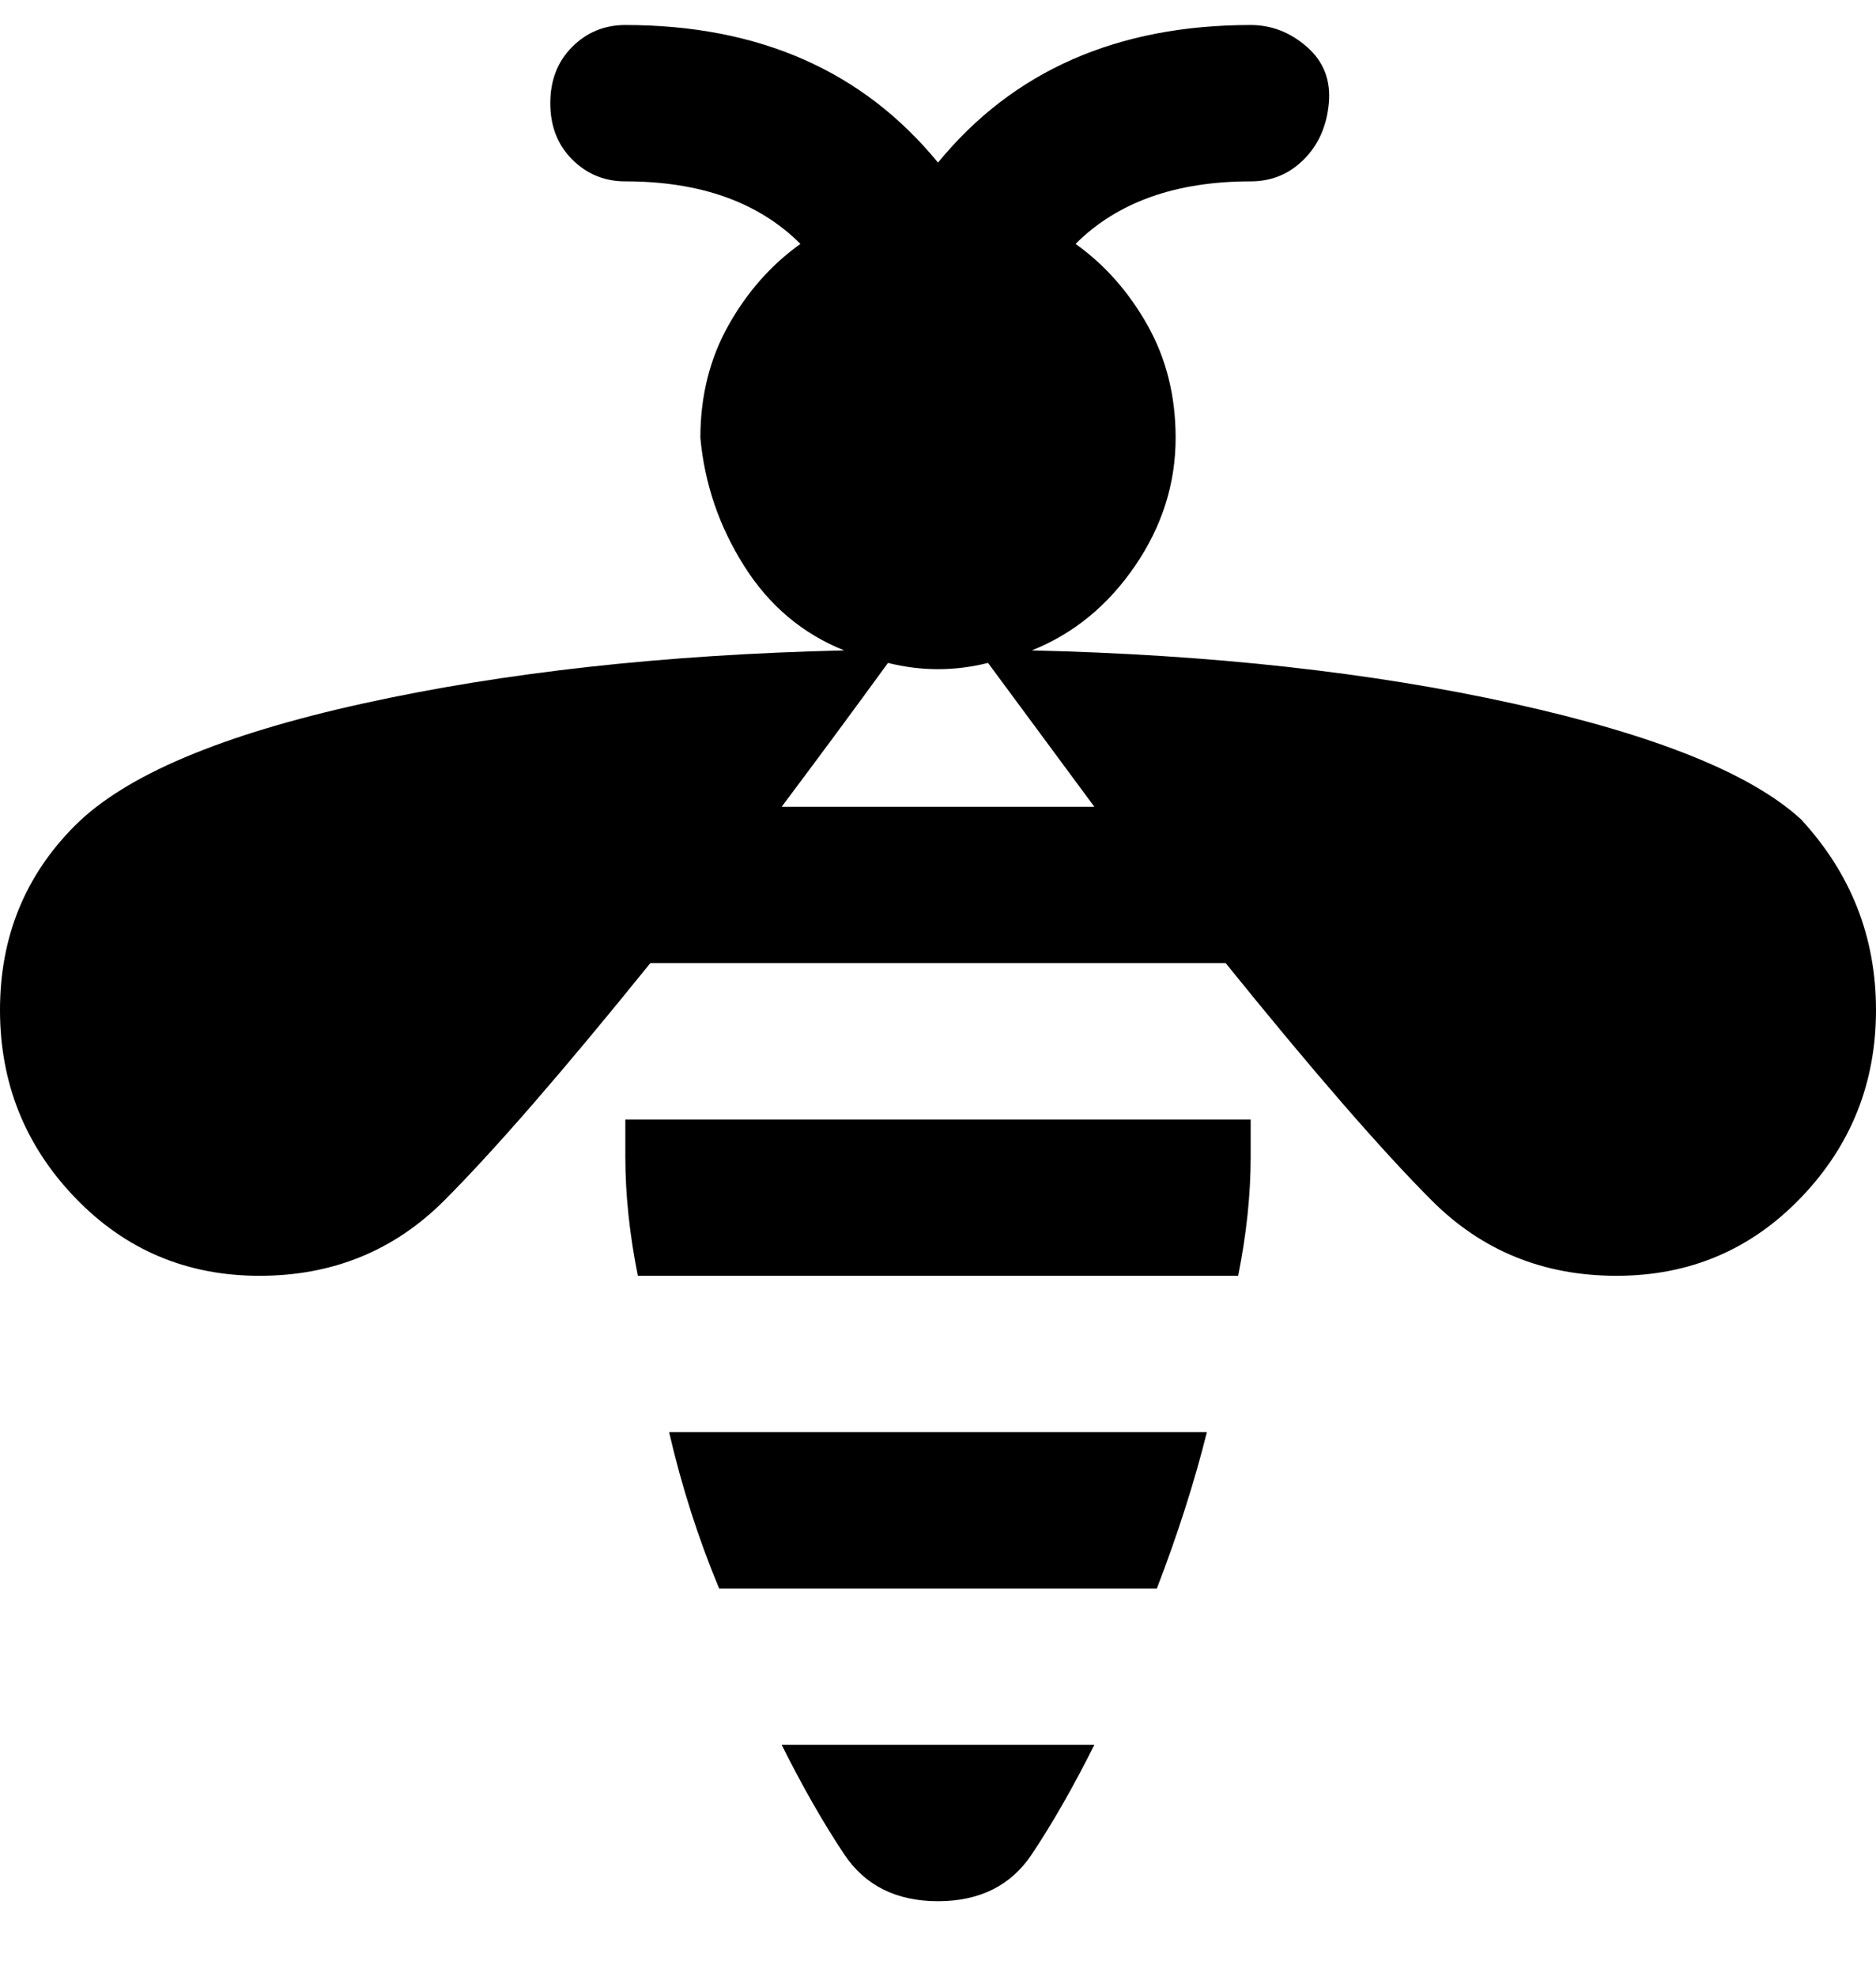 <svg viewBox="0 0 300 316" xmlns="http://www.w3.org/2000/svg"><path d="M288 131q-12-11-46-18.5t-77-8.5q10-4 16.5-13.5T188 70q0-10-4.5-18T172 39q10-10 28-10 5 0 8.5-3.5t4-9q.5-5.5-3.5-9T200 4q-32 0-50 22-18-22-50-22-5 0-8.5 3.5t-3.5 9q0 5.5 3.5 9T100 29q18 0 28 10-7 5-11.5 13T112 70q1 11 7 20.5t16 13.5q-43 1-77 8.5T12 132Q0 144 0 161.5t12 30Q24 204 41.5 204T71 192q12-12 33-38h92q21 26 33 38t29.5 12q17.5 0 29.5-12.5t12-30q0-17.5-12-30.5zm-163-2q9-12 17-23 4 1 8 1t8-1l17 23h-50zm-18 100h86q-3 12-8 25h-70q-5-12-8-25zm-7-50h100v6q0 9-2 19h-96q-2-10-2-19v-6zm25 100h50q-5 10-10 17.5t-15 7.5q-10 0-15-7.5T125 279z"/></svg>